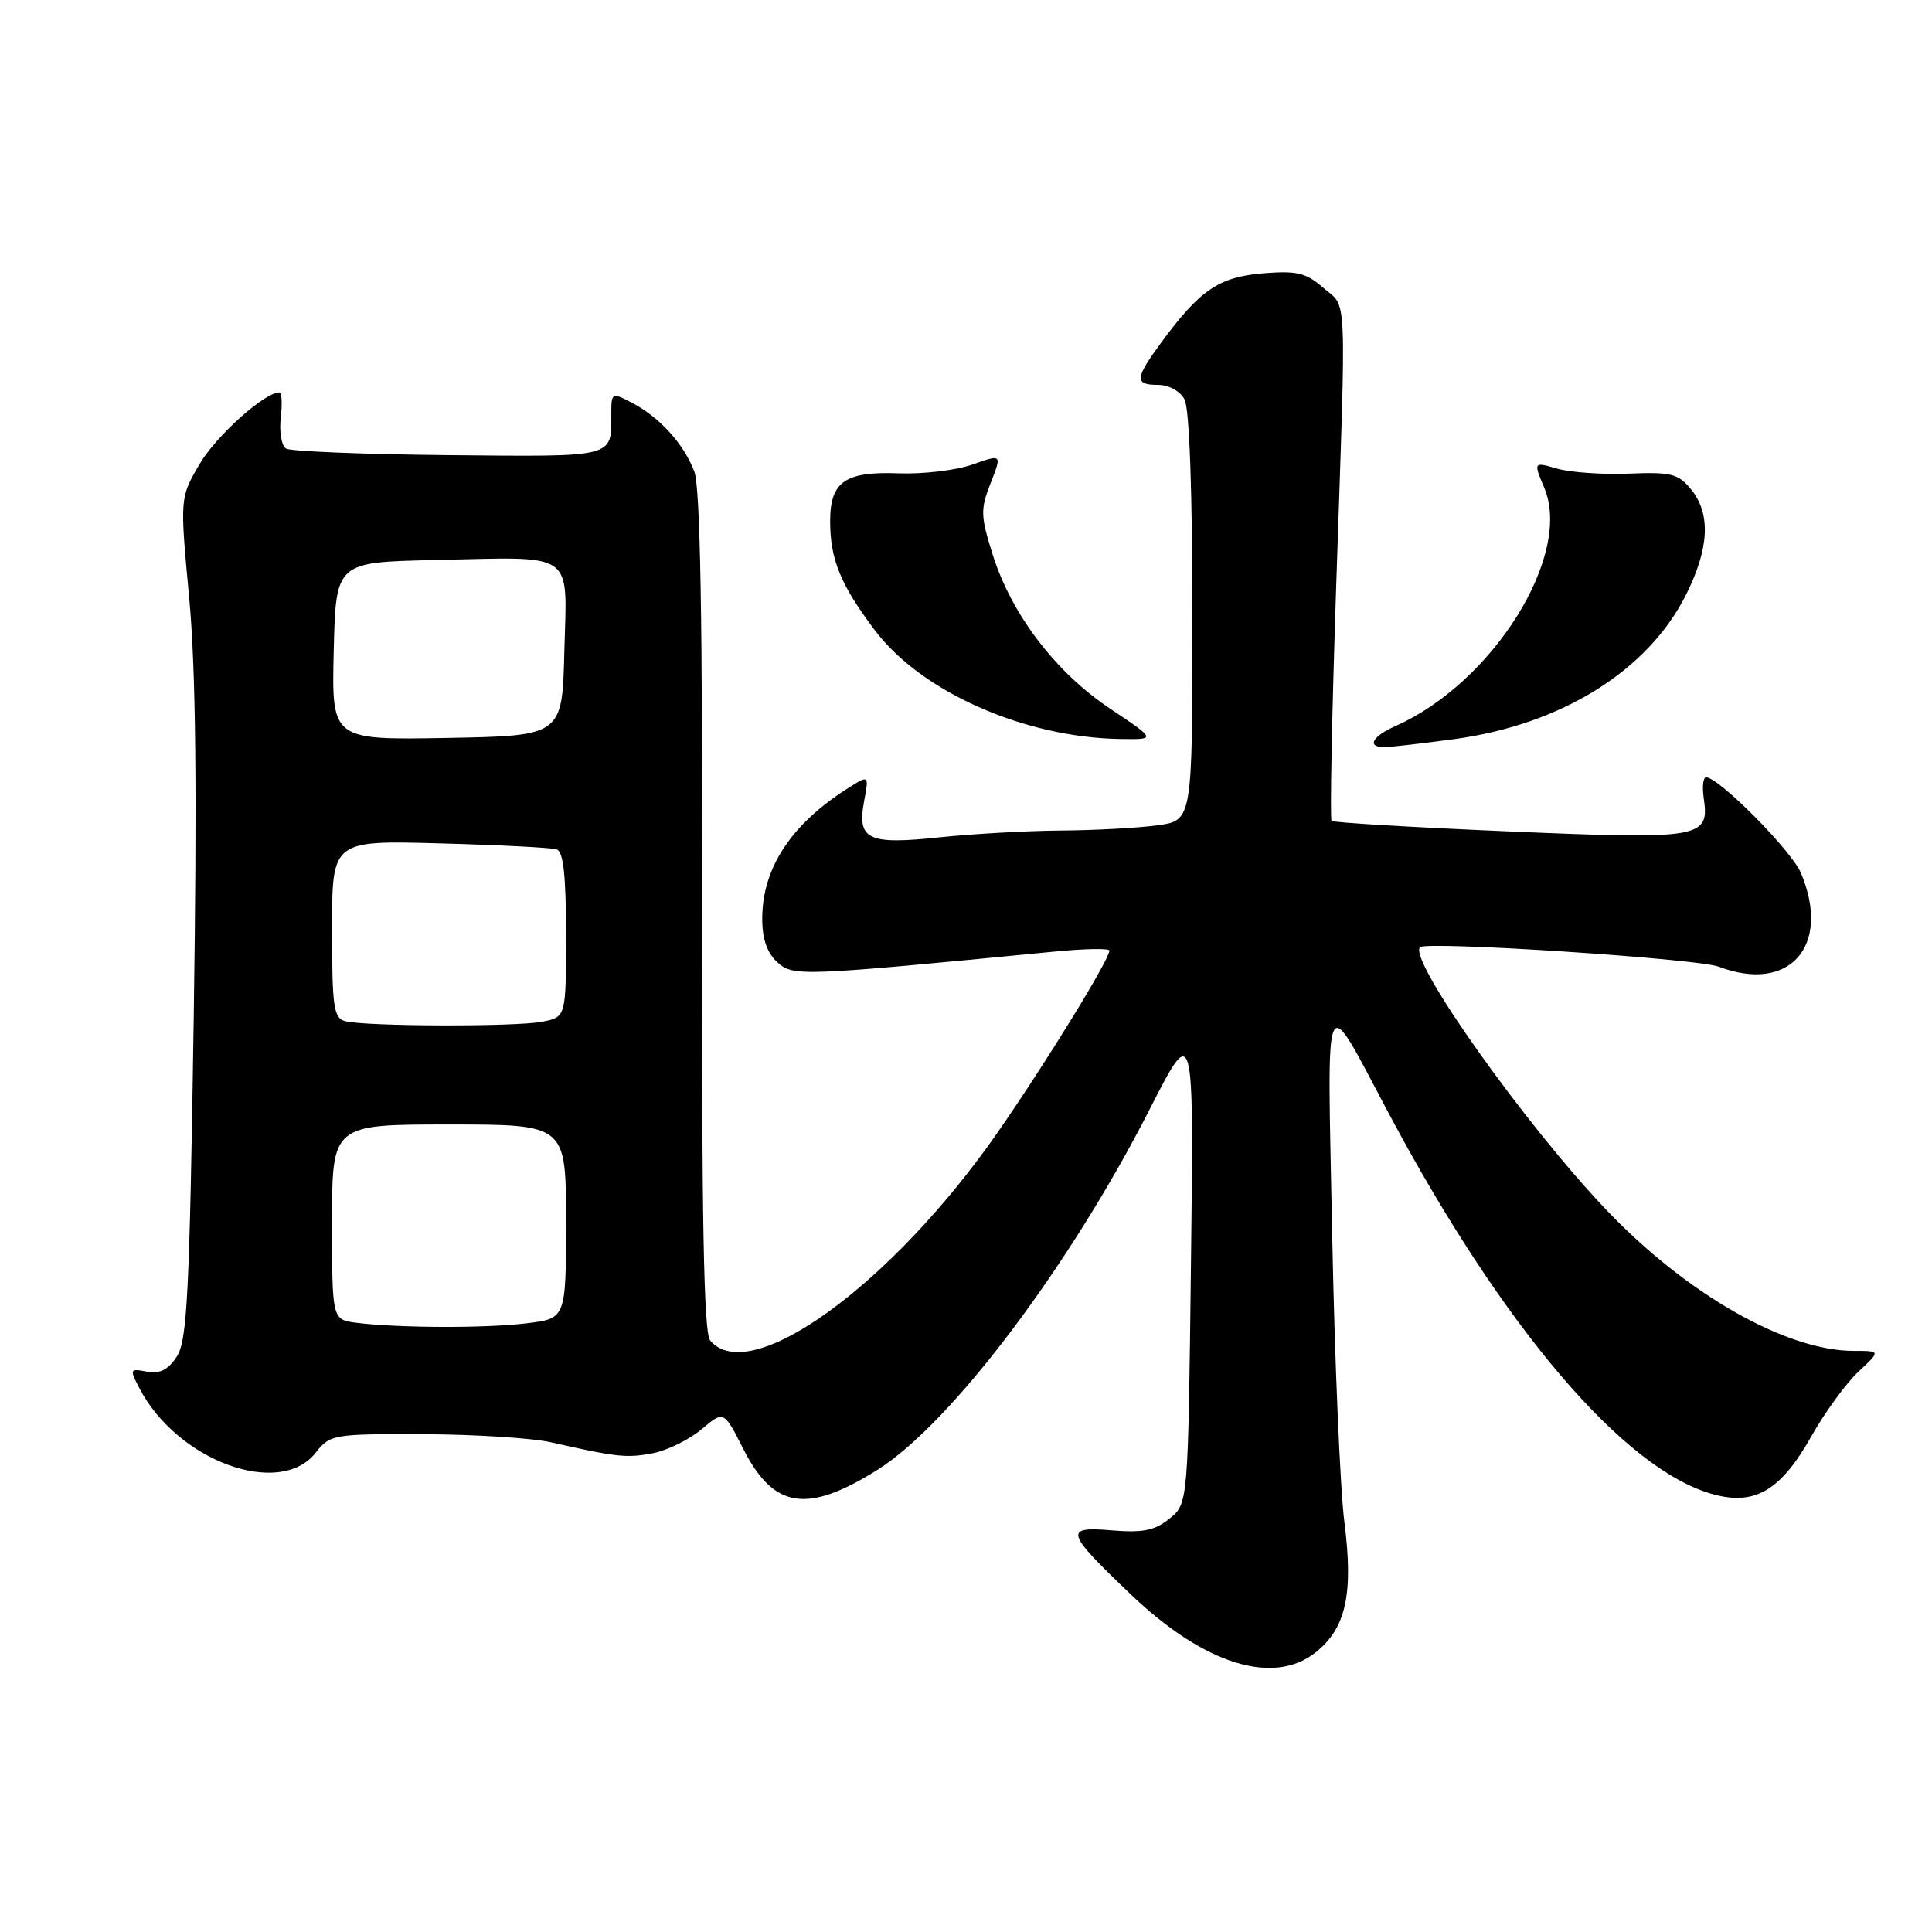 <?xml version="1.0" encoding="UTF-8" standalone="no"?>
<!DOCTYPE svg PUBLIC "-//W3C//DTD SVG 1.1//EN" "http://www.w3.org/Graphics/SVG/1.1/DTD/svg11.dtd" >
<svg xmlns="http://www.w3.org/2000/svg" xmlns:xlink="http://www.w3.org/1999/xlink" version="1.1" viewBox="0 0 256 256">
 <g >
 <path fill="currentColor"
d=" M 174.29 218.98 C 178.34 215.80 179.36 211.22 178.14 201.70 C 177.57 197.19 176.84 180.00 176.52 163.50 C 175.86 129.63 175.22 131.01 184.00 147.50 C 199.14 175.93 215.25 194.84 227.07 198.02 C 232.58 199.50 235.97 197.48 240.02 190.31 C 241.81 187.14 244.61 183.30 246.24 181.77 C 249.21 179.00 249.21 179.00 245.64 179.00 C 236.69 179.00 223.55 171.53 212.92 160.39 C 202.12 149.09 186.54 127.13 188.16 125.51 C 189.00 124.67 224.91 127.02 227.74 128.09 C 237.13 131.66 242.68 125.35 238.64 115.69 C 237.41 112.73 227.76 103.00 226.07 103.00 C 225.67 103.00 225.53 104.26 225.76 105.81 C 226.53 111.06 225.43 111.25 199.99 110.17 C 187.27 109.63 176.67 109.00 176.44 108.77 C 176.21 108.54 176.49 94.43 177.06 77.43 C 178.40 37.58 178.55 40.92 175.35 38.14 C 173.04 36.13 171.84 35.85 167.31 36.22 C 161.51 36.71 158.98 38.43 153.86 45.40 C 150.36 50.17 150.30 51.00 153.46 51.00 C 154.88 51.00 156.37 51.83 156.96 52.93 C 157.60 54.13 158.00 65.15 158.00 81.80 C 158.00 108.73 158.00 108.73 153.36 109.36 C 150.81 109.71 145.07 110.02 140.61 110.05 C 136.15 110.08 128.90 110.49 124.50 110.95 C 114.97 111.96 113.54 111.27 114.50 106.15 C 115.15 102.67 115.15 102.67 112.33 104.46 C 104.80 109.25 101.00 115.04 101.00 121.75 C 101.00 124.42 101.64 126.27 103.00 127.50 C 105.11 129.41 105.96 129.37 139.75 126.09 C 143.74 125.70 147.00 125.64 147.00 125.96 C 147.00 127.14 138.79 140.52 132.34 149.84 C 118.24 170.20 99.34 183.93 94.09 177.61 C 93.25 176.60 92.97 161.27 93.03 120.84 C 93.10 81.93 92.79 64.57 92.00 62.48 C 90.61 58.82 87.40 55.28 83.75 53.38 C 81.05 51.97 81.00 52.00 81.00 54.89 C 81.00 60.69 81.67 60.52 59.49 60.31 C 48.22 60.20 38.51 59.81 37.90 59.44 C 37.30 59.07 36.99 57.24 37.20 55.38 C 37.42 53.52 37.34 52.00 37.03 52.00 C 35.05 52.00 28.65 57.74 26.45 61.49 C 23.83 65.96 23.83 65.96 25.07 79.23 C 25.95 88.74 26.12 104.52 25.67 134.90 C 25.12 171.41 24.81 177.64 23.43 179.75 C 22.27 181.52 21.17 182.07 19.46 181.75 C 17.21 181.32 17.16 181.42 18.46 183.92 C 23.44 193.56 37.06 198.56 41.82 192.50 C 43.73 190.07 44.13 190.00 56.14 190.04 C 62.94 190.07 70.53 190.55 73.00 191.11 C 81.72 193.08 83.02 193.22 86.46 192.57 C 88.38 192.21 91.28 190.79 92.93 189.41 C 95.91 186.90 95.91 186.90 98.49 191.99 C 102.51 199.92 106.95 200.61 116.27 194.76 C 126.00 188.65 141.67 167.89 152.33 147.00 C 158.20 135.50 158.20 135.50 157.81 167.37 C 157.43 199.24 157.43 199.24 154.97 201.22 C 153.03 202.80 151.45 203.12 147.32 202.78 C 140.93 202.25 141.14 202.97 149.86 211.29 C 159.53 220.51 168.69 223.39 174.29 218.98 Z  M 192.68 97.94 C 206.93 96.01 218.40 88.85 223.44 78.74 C 226.49 72.63 226.70 68.08 224.09 64.86 C 222.39 62.77 221.46 62.53 215.84 62.76 C 212.35 62.90 208.08 62.60 206.34 62.10 C 203.18 61.19 203.18 61.19 204.64 64.68 C 208.37 73.60 197.80 90.49 184.92 96.20 C 181.82 97.57 181.06 99.00 183.43 99.00 C 184.21 99.00 188.38 98.52 192.68 97.94 Z  M 147.11 93.91 C 139.87 89.08 134.03 81.42 131.53 73.47 C 129.92 68.35 129.90 67.48 131.27 64.00 C 132.77 60.17 132.77 60.17 128.84 61.56 C 126.68 62.32 122.30 62.84 119.11 62.72 C 111.97 62.45 110.00 63.82 110.00 69.06 C 110.00 74.13 111.38 77.49 115.95 83.55 C 122.07 91.66 135.69 97.70 148.36 97.92 C 153.23 98.00 153.23 98.00 147.11 93.91 Z  M 47.25 175.28 C 44.00 174.87 44.00 174.87 44.00 161.94 C 44.00 149.00 44.00 149.00 59.50 149.00 C 75.00 149.00 75.00 149.00 75.00 161.86 C 75.00 174.72 75.00 174.72 69.75 175.35 C 64.28 176.01 52.85 175.97 47.25 175.28 Z  M 45.75 135.31 C 44.21 134.91 44.00 133.45 44.00 123.11 C 44.00 111.36 44.00 111.36 58.25 111.75 C 66.09 111.96 73.06 112.32 73.75 112.54 C 74.65 112.82 75.00 116.00 75.00 123.84 C 75.00 134.75 75.00 134.75 71.88 135.38 C 68.39 136.07 48.48 136.02 45.75 135.31 Z  M 44.22 86.28 C 44.50 74.50 44.50 74.50 57.50 74.21 C 76.47 73.79 75.12 72.85 74.78 86.28 C 74.50 97.50 74.50 97.50 59.22 97.78 C 43.94 98.05 43.94 98.05 44.22 86.28 Z "/>
</g>
</svg>